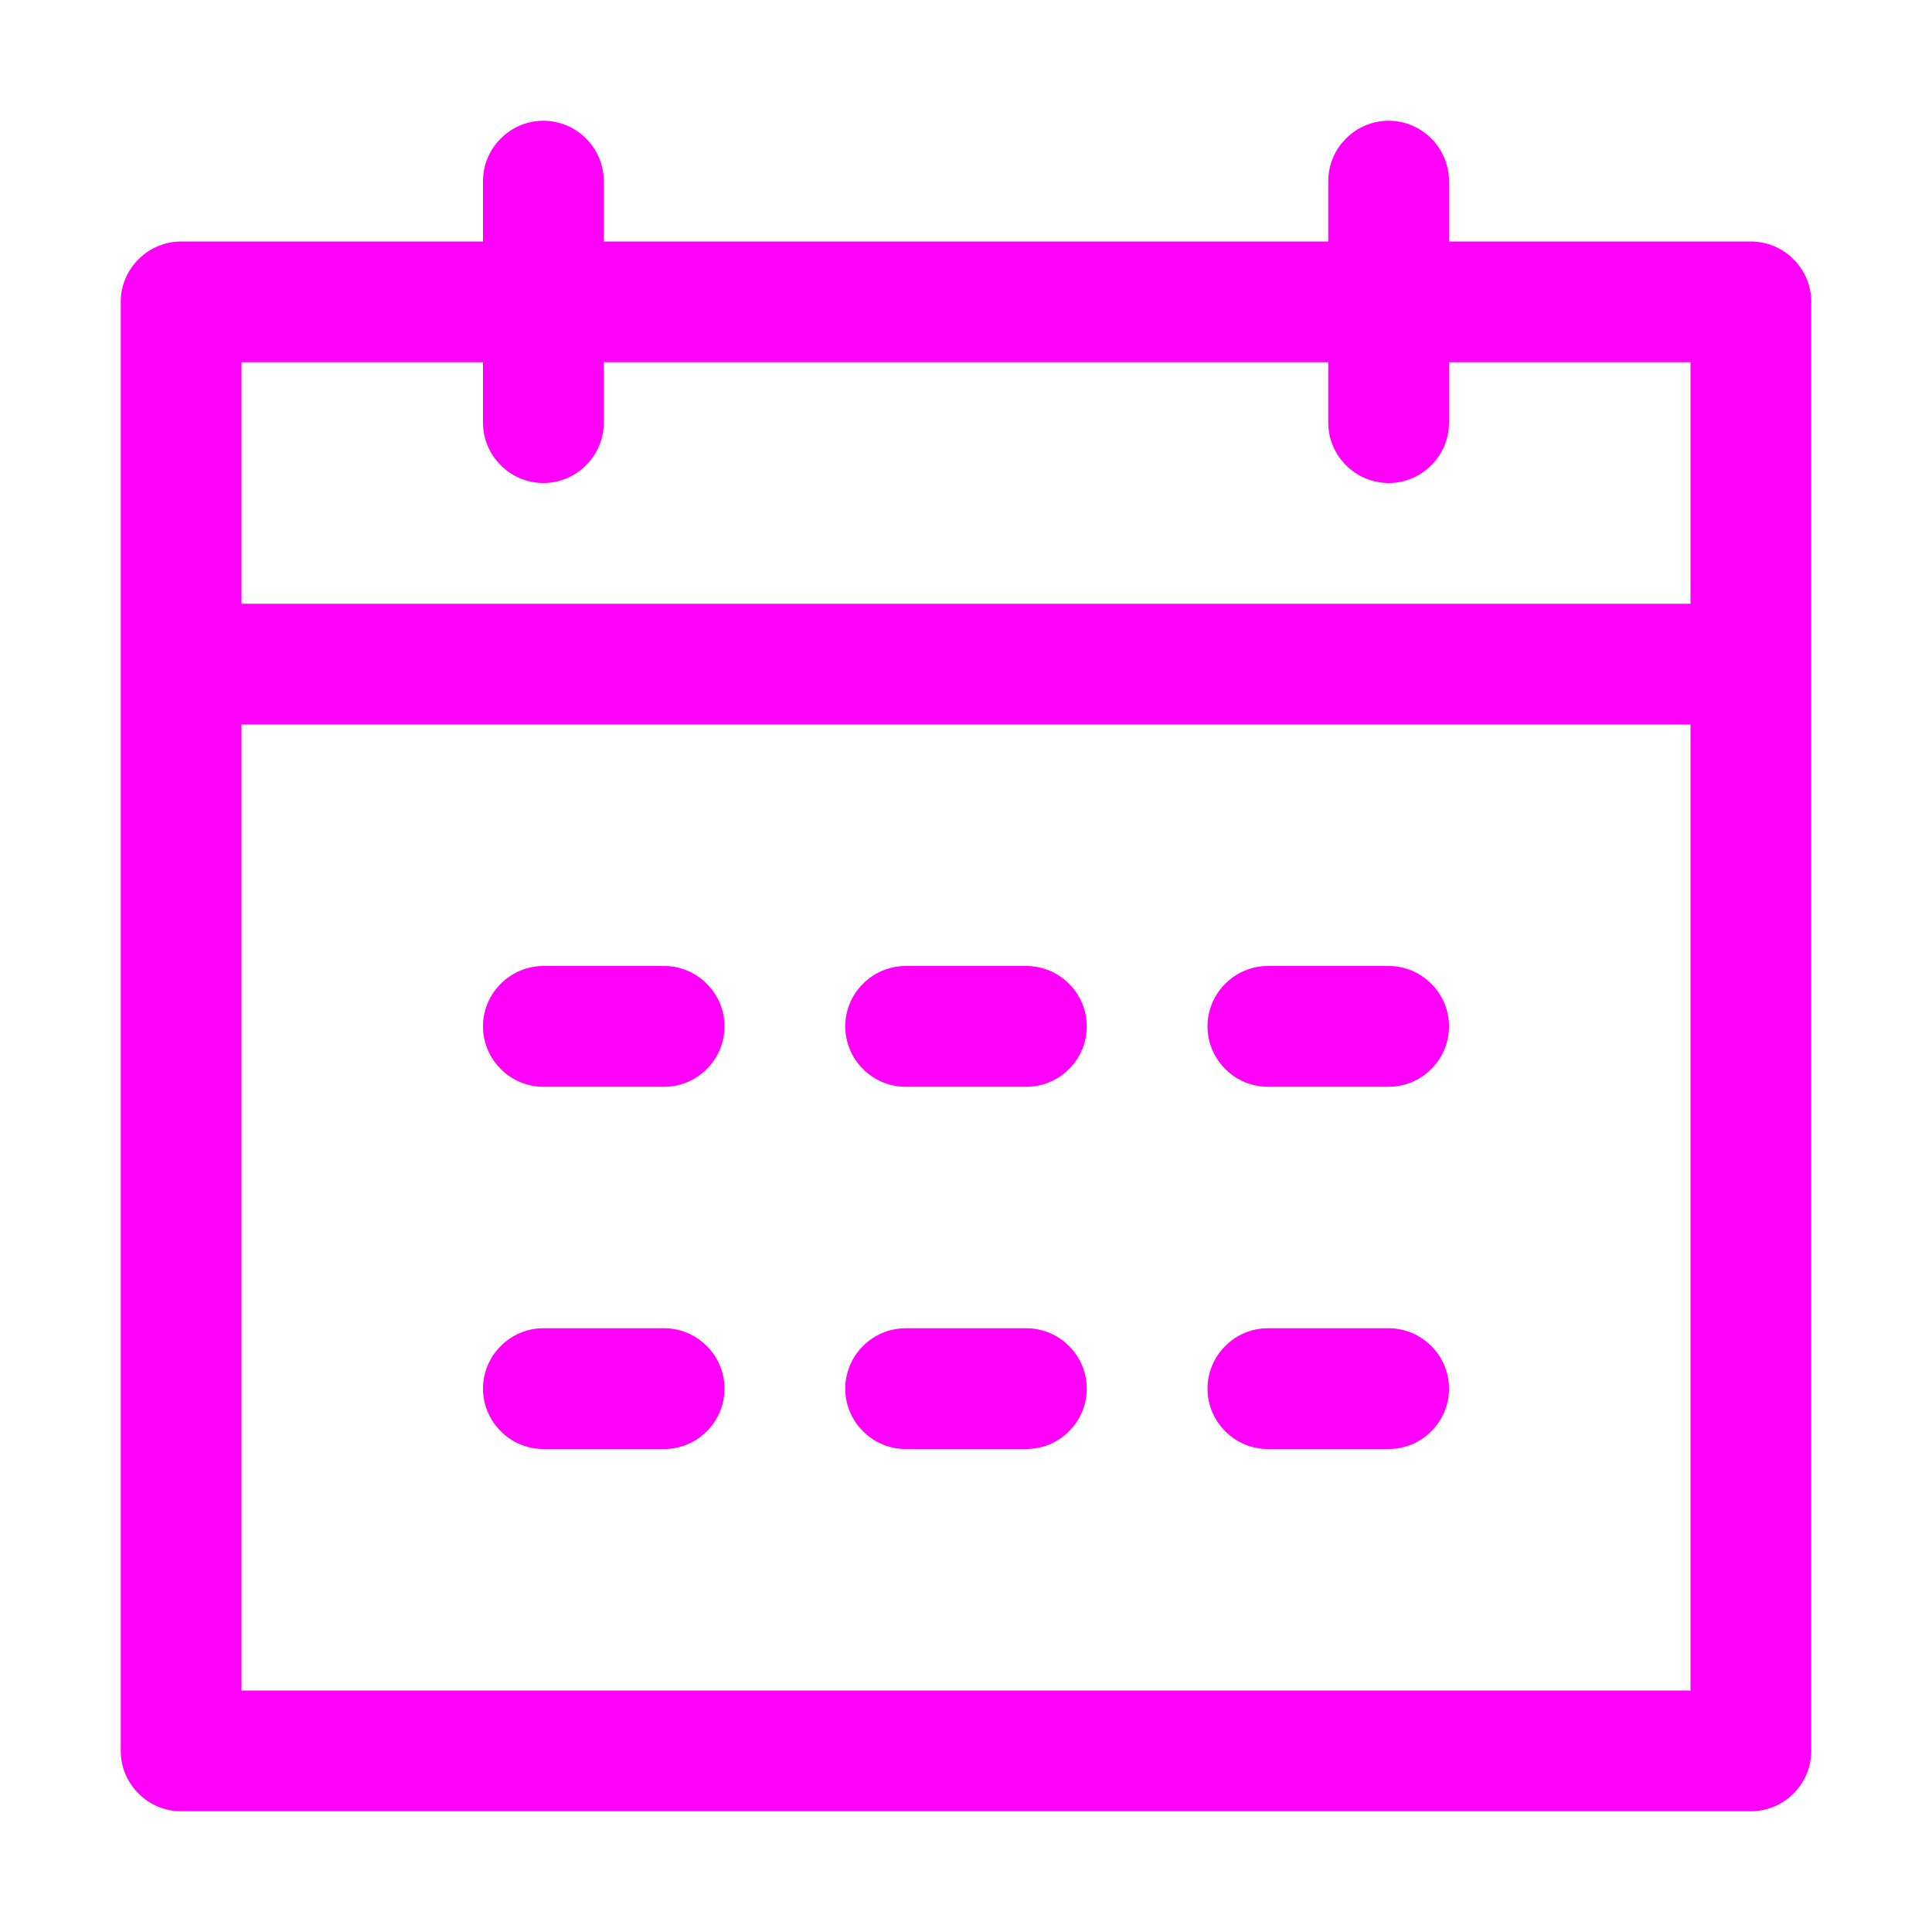 <svg xmlns="http://www.w3.org/2000/svg" width="10" height="10" viewBox="0 0 10 10" fill="none">
<g clip-path="url(#clip0_3882_19440)">
<path d="M1.25 3.75V8.75H8.75V1.875H7.5V2.188C7.5 2.27 7.467 2.35 7.408 2.408C7.35 2.467 7.27 2.5 7.188 2.5C7.105 2.5 7.025 2.467 6.967 2.408C6.908 2.35 6.875 2.27 6.875 2.188V1.875H3.125V2.188C3.125 2.27 3.092 2.35 3.033 2.408C2.975 2.467 2.895 2.5 2.812 2.5C2.73 2.5 2.65 2.467 2.592 2.408C2.533 2.35 2.5 2.27 2.5 2.188V1.875H1.25V3.125H8.75V3.75H1.25ZM3.125 1.25H6.875V0.938C6.875 0.855 6.908 0.775 6.967 0.717C7.025 0.658 7.105 0.625 7.188 0.625C7.27 0.625 7.35 0.658 7.408 0.717C7.467 0.775 7.5 0.855 7.5 0.938V1.25H9.062C9.145 1.25 9.225 1.283 9.283 1.342C9.342 1.4 9.375 1.48 9.375 1.562V9.062C9.375 9.145 9.342 9.225 9.283 9.283C9.225 9.342 9.145 9.375 9.062 9.375H0.938C0.855 9.375 0.775 9.342 0.717 9.283C0.658 9.225 0.625 9.145 0.625 9.062V1.562C0.625 1.48 0.658 1.4 0.717 1.342C0.775 1.283 0.855 1.25 0.938 1.25H2.5V0.938C2.5 0.855 2.533 0.775 2.592 0.717C2.65 0.658 2.73 0.625 2.812 0.625C2.895 0.625 2.975 0.658 3.033 0.717C3.092 0.775 3.125 0.855 3.125 0.938V1.25ZM2.812 5H3.438C3.52 5 3.6 5.033 3.658 5.092C3.717 5.15 3.75 5.23 3.75 5.312C3.75 5.395 3.717 5.475 3.658 5.533C3.6 5.592 3.52 5.625 3.438 5.625H2.812C2.73 5.625 2.65 5.592 2.592 5.533C2.533 5.475 2.5 5.395 2.5 5.312C2.5 5.23 2.533 5.15 2.592 5.092C2.65 5.033 2.73 5 2.812 5ZM2.812 6.875H3.438C3.52 6.875 3.6 6.908 3.658 6.967C3.717 7.025 3.75 7.105 3.75 7.188C3.75 7.27 3.717 7.35 3.658 7.408C3.6 7.467 3.52 7.5 3.438 7.5H2.812C2.73 7.5 2.65 7.467 2.592 7.408C2.533 7.35 2.5 7.27 2.5 7.188C2.5 7.105 2.533 7.025 2.592 6.967C2.65 6.908 2.73 6.875 2.812 6.875ZM4.688 5H5.312C5.395 5 5.475 5.033 5.533 5.092C5.592 5.15 5.625 5.23 5.625 5.312C5.625 5.395 5.592 5.475 5.533 5.533C5.475 5.592 5.395 5.625 5.312 5.625H4.688C4.605 5.625 4.525 5.592 4.467 5.533C4.408 5.475 4.375 5.395 4.375 5.312C4.375 5.23 4.408 5.15 4.467 5.092C4.525 5.033 4.605 5 4.688 5ZM4.688 6.875H5.312C5.395 6.875 5.475 6.908 5.533 6.967C5.592 7.025 5.625 7.105 5.625 7.188C5.625 7.27 5.592 7.35 5.533 7.408C5.475 7.467 5.395 7.5 5.312 7.5H4.688C4.605 7.5 4.525 7.467 4.467 7.408C4.408 7.35 4.375 7.27 4.375 7.188C4.375 7.105 4.408 7.025 4.467 6.967C4.525 6.908 4.605 6.875 4.688 6.875ZM6.562 5H7.188C7.27 5 7.35 5.033 7.408 5.092C7.467 5.15 7.5 5.23 7.5 5.312C7.5 5.395 7.467 5.475 7.408 5.533C7.35 5.592 7.27 5.625 7.188 5.625H6.562C6.48 5.625 6.4 5.592 6.342 5.533C6.283 5.475 6.25 5.395 6.25 5.312C6.25 5.23 6.283 5.15 6.342 5.092C6.4 5.033 6.48 5 6.562 5ZM6.562 6.875H7.188C7.27 6.875 7.35 6.908 7.408 6.967C7.467 7.025 7.5 7.105 7.5 7.188C7.5 7.27 7.467 7.35 7.408 7.408C7.35 7.467 7.27 7.5 7.188 7.5H6.562C6.48 7.5 6.4 7.467 6.342 7.408C6.283 7.35 6.25 7.27 6.25 7.188C6.25 7.105 6.283 7.025 6.342 6.967C6.4 6.908 6.48 6.875 6.562 6.875Z" fill="#FF00F8"/>
</g>
<defs>
<clipPath id="clip0_3882_19440">
<rect width="10" height="10" fill="white"/>
</clipPath>
</defs>
</svg>